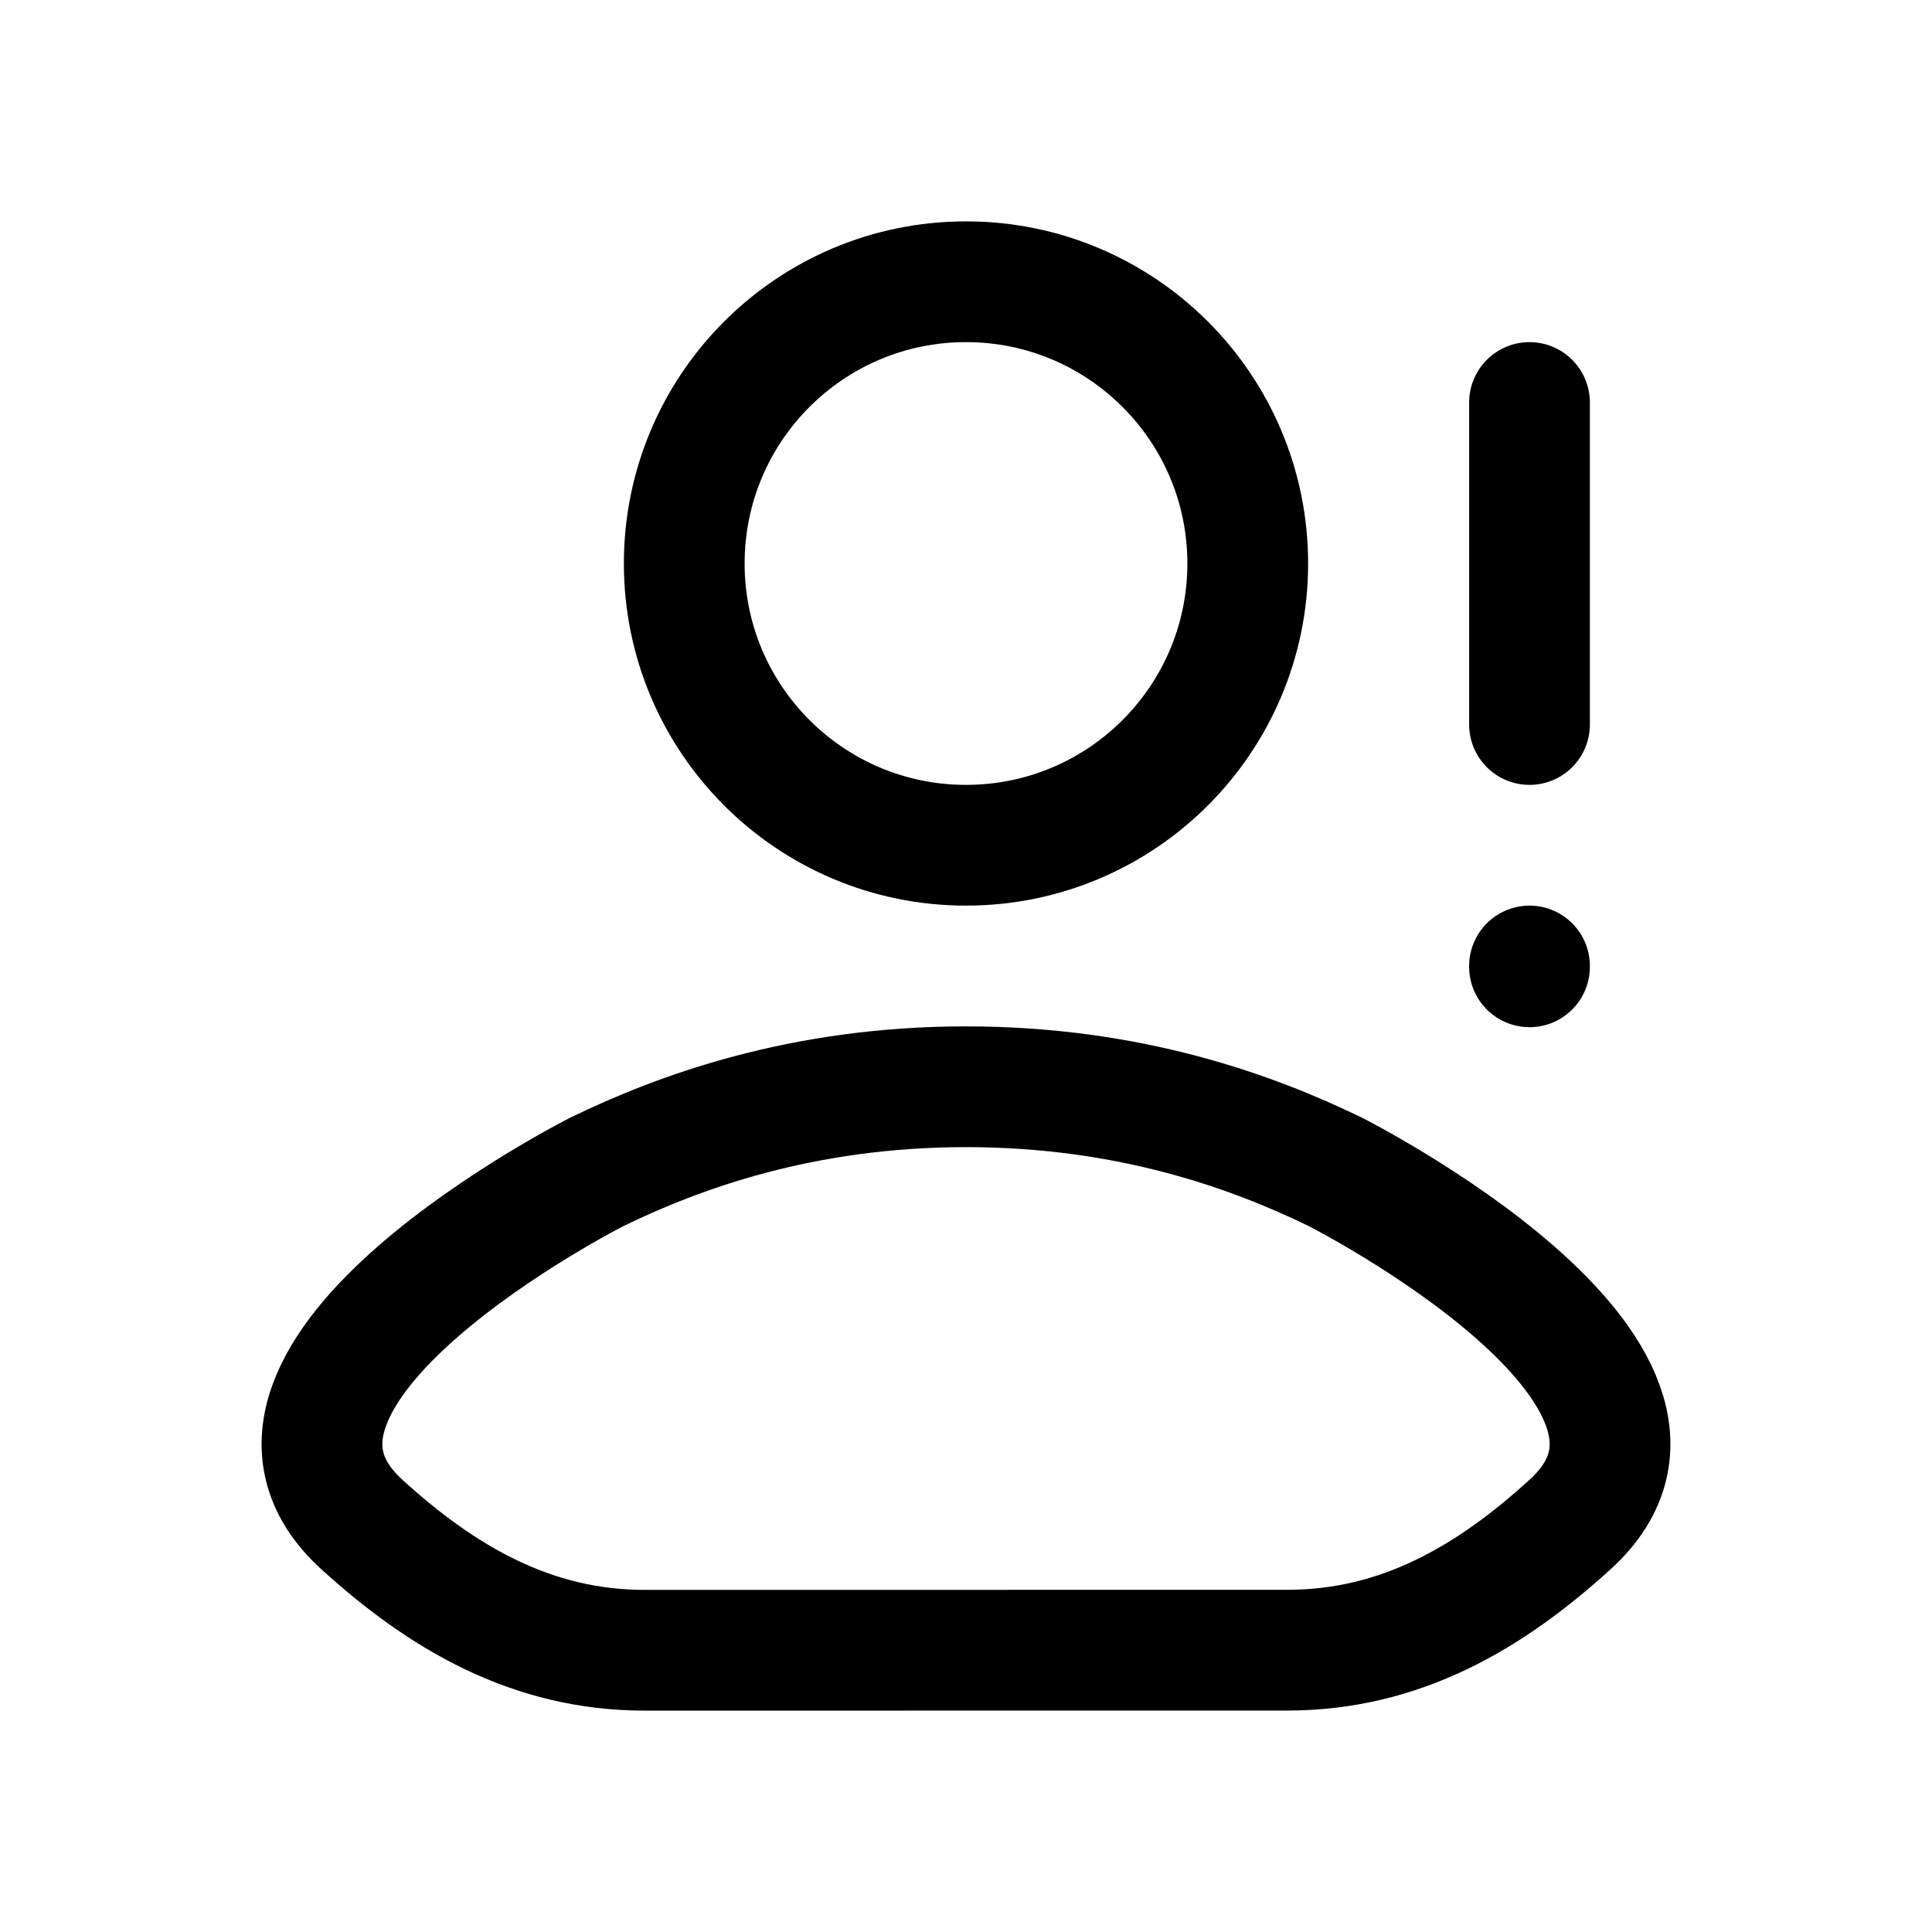 <svg viewBox="0 0 24 24" fill="none" xmlns="http://www.w3.org/2000/svg"><path d="M19.506 18.936C21.552 17.07 16.585 14.556 16.585 14.556C15.566 14.061 14.038 13.5 12 13.5C9.962 13.5 8.434 14.062 7.415 14.557C7.415 14.557 2.448 17.071 4.494 18.937C5.494 19.848 6.607 20.5 8.007 20.5L15.993 20.499C17.393 20.499 18.506 19.848 19.506 18.936Z" stroke="currentColor" stroke-width="1.5" stroke-linecap="round" stroke-linejoin="round"/><path d="M15.5 7C15.5 8.933 13.933 10.5 12 10.5C10.067 10.5 8.5 8.933 8.5 7C8.5 5.067 10.067 3.5 12 3.5C13.933 3.5 15.5 5.067 15.5 7Z" stroke="currentColor" stroke-width="1.5" stroke-linecap="round" stroke-linejoin="round"/><path d="M19 5V9" stroke="currentColor" stroke-width="1.5" stroke-linecap="round" stroke-linejoin="round"/><path d="M19 12V12.01" stroke="currentColor" stroke-width="1.5" stroke-linecap="round" stroke-linejoin="round"/></svg>